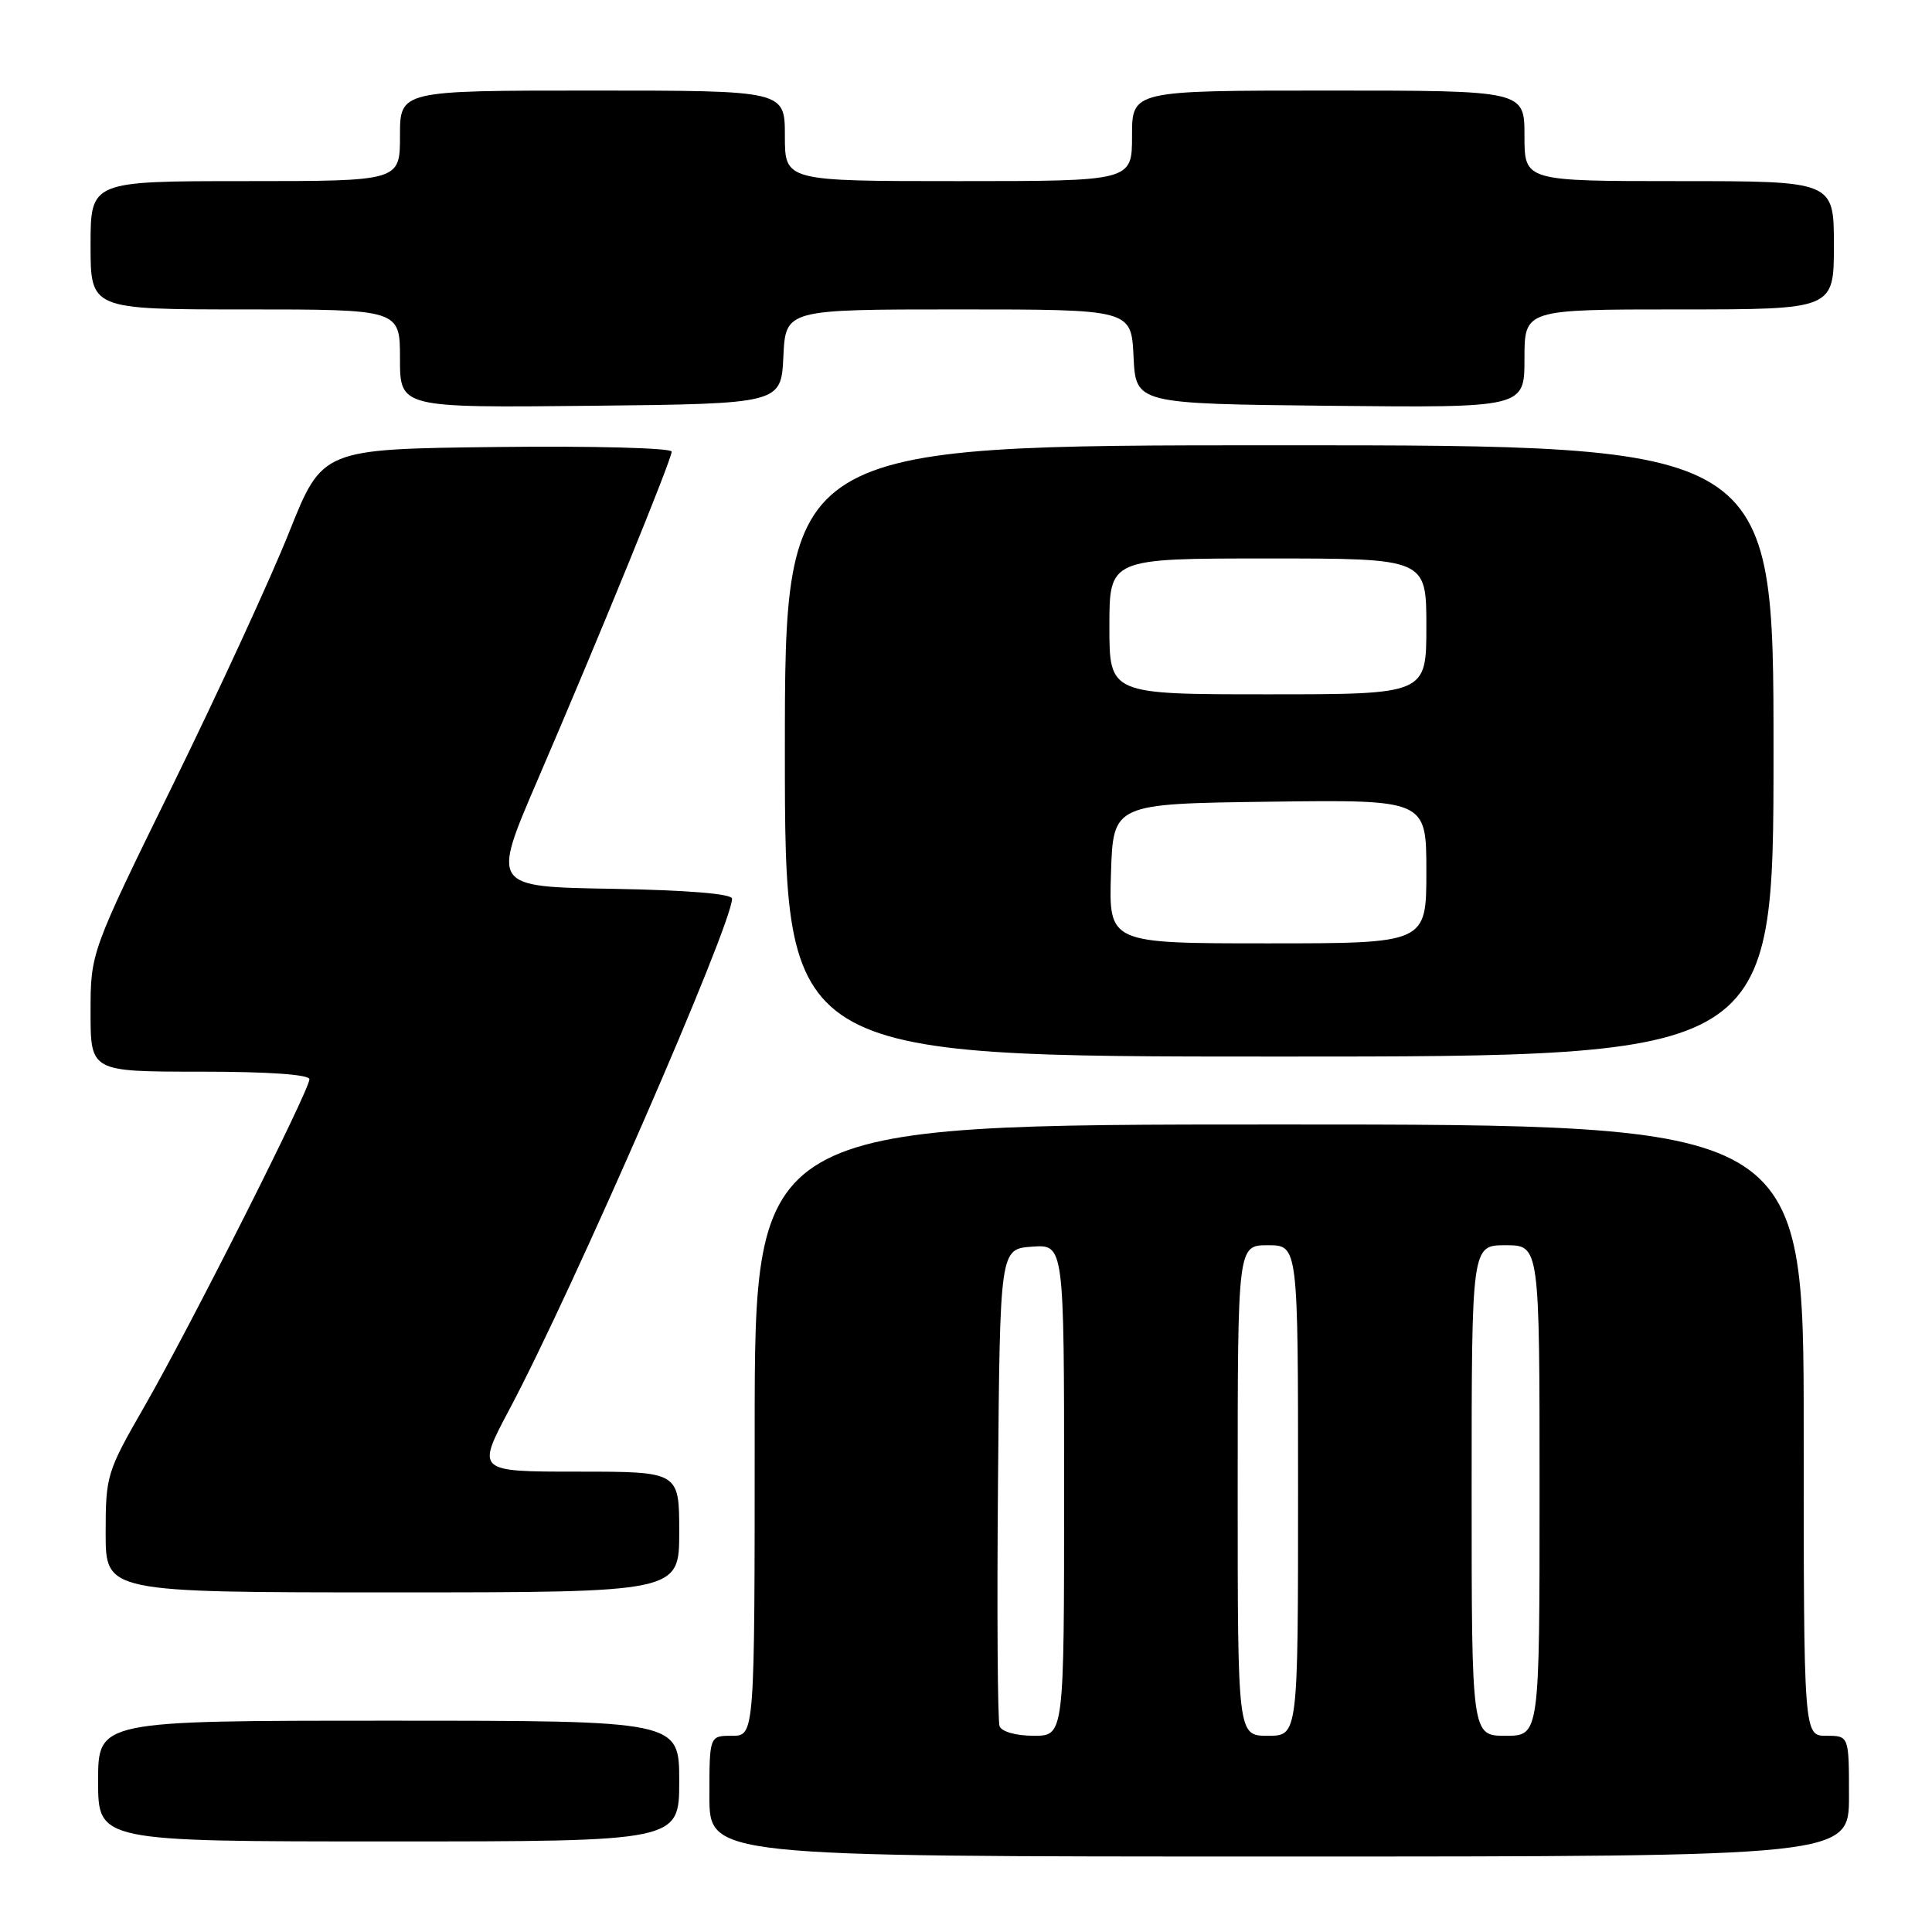 <?xml version="1.0" encoding="UTF-8" standalone="no"?>
<!DOCTYPE svg PUBLIC "-//W3C//DTD SVG 1.1//EN" "http://www.w3.org/Graphics/SVG/1.1/DTD/svg11.dtd" >
<svg xmlns="http://www.w3.org/2000/svg" xmlns:xlink="http://www.w3.org/1999/xlink" version="1.1" viewBox="0 0 256 256">
 <g >
 <path fill="currentColor"
d=" M 245.00 238.00 C 245.00 230.00 245.00 230.00 242.00 230.00 C 239.00 230.00 239.00 230.00 239.00 189.50 C 239.00 149.00 239.00 149.00 169.50 149.00 C 100.00 149.00 100.00 149.00 100.00 189.50 C 100.00 230.00 100.00 230.00 97.00 230.00 C 94.00 230.00 94.00 230.00 94.00 238.00 C 94.00 246.00 94.00 246.00 169.50 246.00 C 245.00 246.00 245.00 246.00 245.00 238.00 Z  M 90.00 236.00 C 90.00 228.00 90.00 228.00 51.50 228.00 C 13.00 228.00 13.00 228.00 13.00 236.00 C 13.00 244.00 13.00 244.00 51.50 244.00 C 90.00 244.00 90.00 244.00 90.00 236.00 Z  M 90.00 203.00 C 90.00 195.00 90.00 195.00 76.56 195.00 C 63.12 195.00 63.12 195.00 67.50 186.75 C 75.91 170.93 97.00 122.53 97.00 119.08 C 97.00 118.43 91.11 117.95 81.07 117.77 C 65.15 117.50 65.15 117.50 71.17 103.50 C 79.55 84.04 89.00 60.88 89.00 59.84 C 89.00 59.36 78.61 59.08 65.85 59.23 C 42.71 59.50 42.71 59.50 38.32 70.50 C 35.91 76.55 29.00 91.56 22.97 103.86 C 12.00 126.21 12.00 126.21 12.00 134.11 C 12.00 142.00 12.00 142.00 26.50 142.00 C 35.61 142.00 41.00 142.38 41.00 143.01 C 41.00 144.48 25.12 175.97 19.12 186.39 C 14.15 195.03 14.00 195.52 14.00 203.14 C 14.00 211.00 14.00 211.00 52.00 211.00 C 90.00 211.00 90.00 211.00 90.00 203.00 Z  M 235.00 99.50 C 235.00 59.00 235.00 59.00 169.50 59.00 C 104.00 59.00 104.00 59.00 104.00 99.50 C 104.00 140.00 104.00 140.00 169.50 140.00 C 235.00 140.00 235.00 140.00 235.00 99.50 Z  M 103.80 47.25 C 104.10 41.00 104.10 41.00 127.00 41.00 C 149.90 41.00 149.90 41.00 150.20 47.25 C 150.50 53.50 150.50 53.50 176.25 53.77 C 202.00 54.03 202.00 54.03 202.00 47.52 C 202.00 41.00 202.00 41.00 222.50 41.00 C 243.00 41.00 243.00 41.00 243.00 32.50 C 243.00 24.00 243.00 24.00 222.50 24.00 C 202.00 24.00 202.00 24.00 202.00 18.00 C 202.00 12.00 202.00 12.00 176.00 12.00 C 150.00 12.00 150.00 12.00 150.00 18.00 C 150.00 24.00 150.00 24.00 127.00 24.00 C 104.00 24.00 104.00 24.00 104.00 18.00 C 104.00 12.00 104.00 12.00 78.50 12.00 C 53.00 12.00 53.00 12.00 53.00 18.00 C 53.00 24.00 53.00 24.00 32.50 24.00 C 12.00 24.00 12.00 24.00 12.00 32.50 C 12.00 41.00 12.00 41.00 32.50 41.00 C 53.00 41.00 53.00 41.00 53.00 47.52 C 53.00 54.03 53.00 54.03 78.25 53.77 C 103.50 53.50 103.50 53.50 103.80 47.25 Z  M 132.45 228.74 C 132.19 228.05 132.09 213.53 132.24 196.49 C 132.50 165.50 132.50 165.50 136.75 165.19 C 141.00 164.89 141.00 164.89 141.00 197.44 C 141.00 230.00 141.00 230.00 136.97 230.00 C 134.65 230.00 132.73 229.46 132.45 228.74 Z  M 164.00 197.50 C 164.00 165.00 164.00 165.00 168.00 165.00 C 172.00 165.00 172.00 165.00 172.00 197.50 C 172.00 230.00 172.00 230.00 168.00 230.00 C 164.00 230.00 164.00 230.00 164.00 197.50 Z  M 195.00 197.50 C 195.00 165.00 195.00 165.00 199.50 165.00 C 204.00 165.00 204.00 165.00 204.00 197.50 C 204.00 230.00 204.00 230.00 199.50 230.00 C 195.00 230.00 195.00 230.00 195.00 197.50 Z  M 147.21 115.75 C 147.50 106.50 147.50 106.50 168.25 106.23 C 189.00 105.96 189.00 105.96 189.00 115.48 C 189.00 125.00 189.00 125.00 167.96 125.00 C 146.92 125.00 146.92 125.00 147.21 115.75 Z  M 147.00 83.00 C 147.00 74.00 147.00 74.00 168.00 74.00 C 189.00 74.00 189.00 74.00 189.00 83.00 C 189.00 92.00 189.00 92.00 168.00 92.00 C 147.00 92.00 147.00 92.00 147.00 83.00 Z "/>
</g>
</svg>